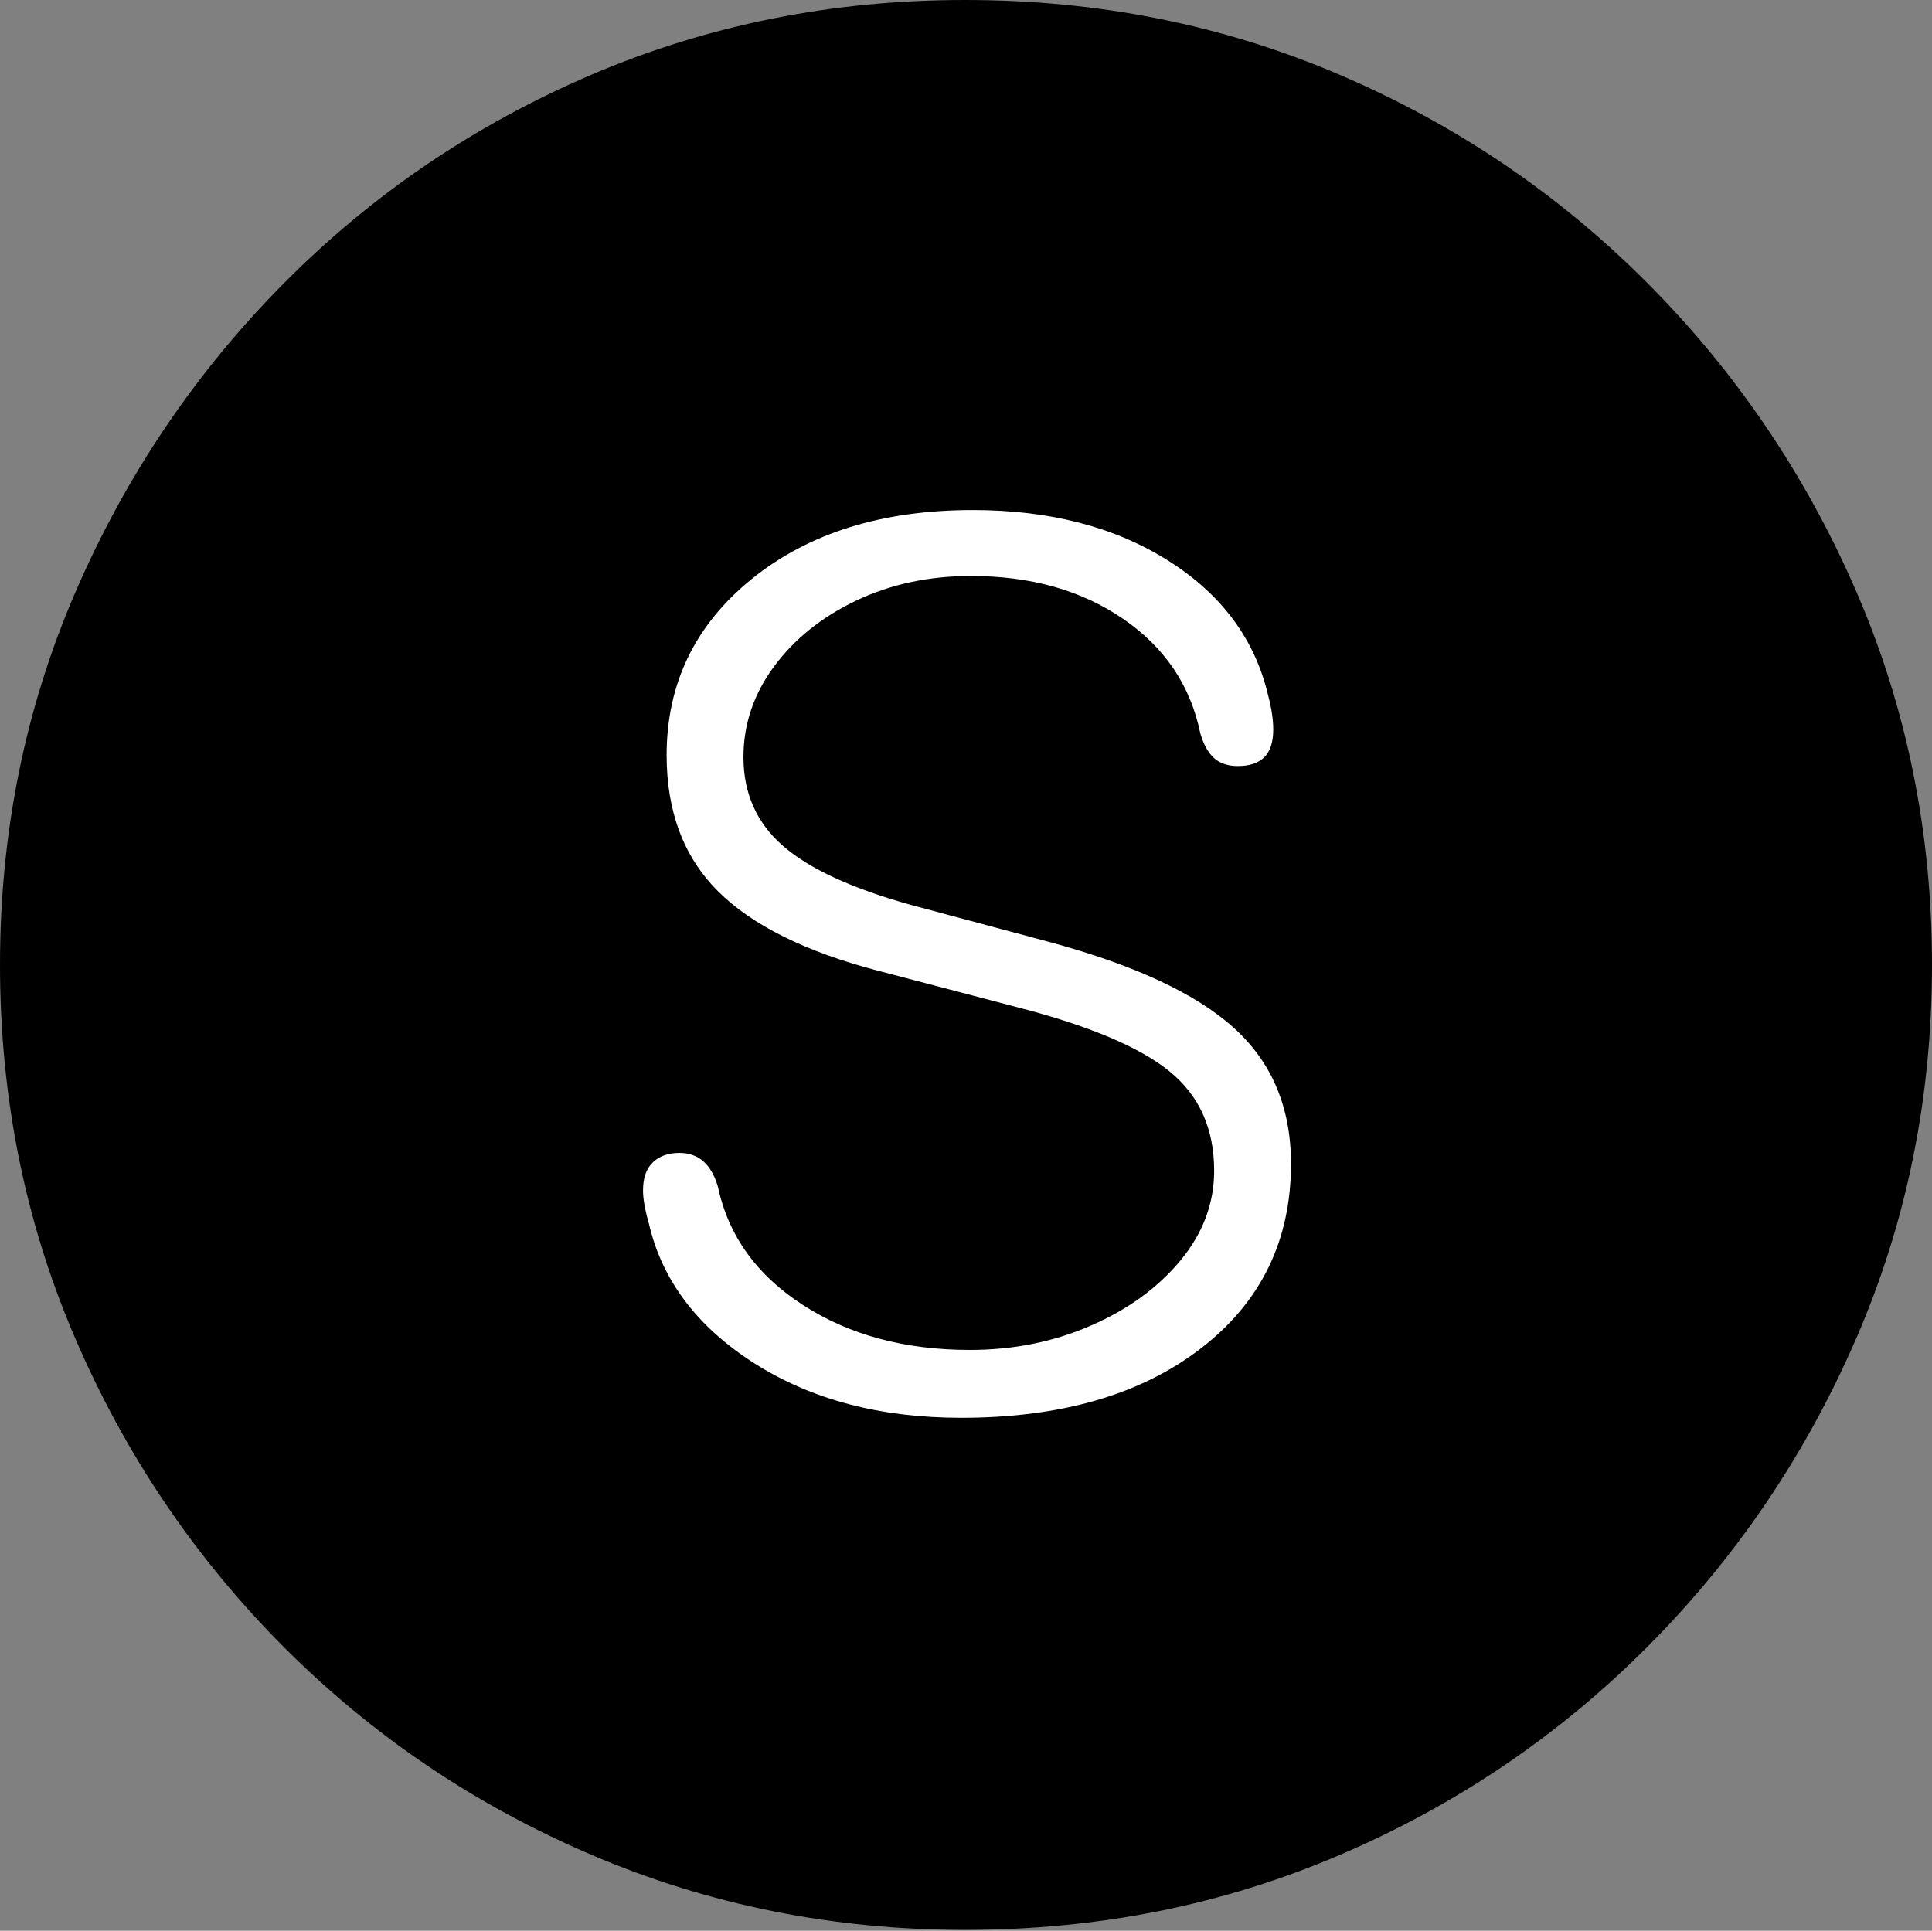 <?xml version="1.0" encoding="UTF-8"?>
<!--Generator: Apple Native CoreSVG 175-->
<!DOCTYPE svg
PUBLIC "-//W3C//DTD SVG 1.1//EN"
       "http://www.w3.org/Graphics/SVG/1.1/DTD/svg11.dtd">
<svg version="1.1" xmlns="http://www.w3.org/2000/svg" xmlns:xlink="http://www.w3.org/1999/xlink" width="19.16" height="19.15">
 <rect width="100%" height="100%" fill="#808080" stroke="none"/>
 <g>
  <rect height="19.15" opacity="0" width="19.16" x="0" y="0"/>
  <path d="M9.57 19.141Q11.553 19.141 13.286 18.398Q15.02 17.656 16.338 16.333Q17.656 15.01 18.408 13.276Q19.16 11.543 19.16 9.57Q19.16 7.598 18.408 5.864Q17.656 4.131 16.338 2.808Q15.02 1.484 13.286 0.742Q11.553 0 9.57 0Q7.598 0 5.864 0.742Q4.131 1.484 2.817 2.808Q1.504 4.131 0.752 5.864Q0 7.598 0 9.57Q0 11.543 0.747 13.276Q1.494 15.01 2.812 16.333Q4.131 17.656 5.869 18.398Q7.607 19.141 9.57 19.141Z" fill="#000000"/>
  <path d="M9.531 14.062Q8.33 14.062 7.48 13.521Q6.631 12.979 6.436 12.139Q6.377 11.934 6.377 11.807Q6.377 11.621 6.475 11.528Q6.572 11.435 6.738 11.435Q7.021 11.435 7.119 11.768Q7.275 12.5 7.964 12.944Q8.652 13.389 9.619 13.389Q10.264 13.389 10.815 13.149Q11.367 12.91 11.704 12.505Q12.041 12.1 12.041 11.611Q12.041 10.986 11.597 10.625Q11.152 10.264 10.088 9.99L8.711 9.629Q7.627 9.346 7.119 8.838Q6.611 8.33 6.611 7.49Q6.611 6.426 7.456 5.742Q8.301 5.059 9.648 5.059Q10.791 5.059 11.587 5.562Q12.383 6.064 12.578 6.904Q12.627 7.09 12.627 7.236Q12.627 7.422 12.539 7.51Q12.451 7.598 12.275 7.598Q12.129 7.598 12.041 7.52Q11.953 7.441 11.904 7.275Q11.758 6.562 11.138 6.138Q10.518 5.713 9.629 5.713Q9.004 5.713 8.491 5.957Q7.979 6.201 7.676 6.611Q7.373 7.021 7.373 7.51Q7.373 8.047 7.764 8.389Q8.154 8.73 9.033 8.975L10.381 9.336Q11.66 9.678 12.231 10.19Q12.803 10.703 12.803 11.543Q12.803 12.685 11.909 13.374Q11.016 14.062 9.531 14.062Z" fill="#ffffff"/>
 </g>
</svg>
